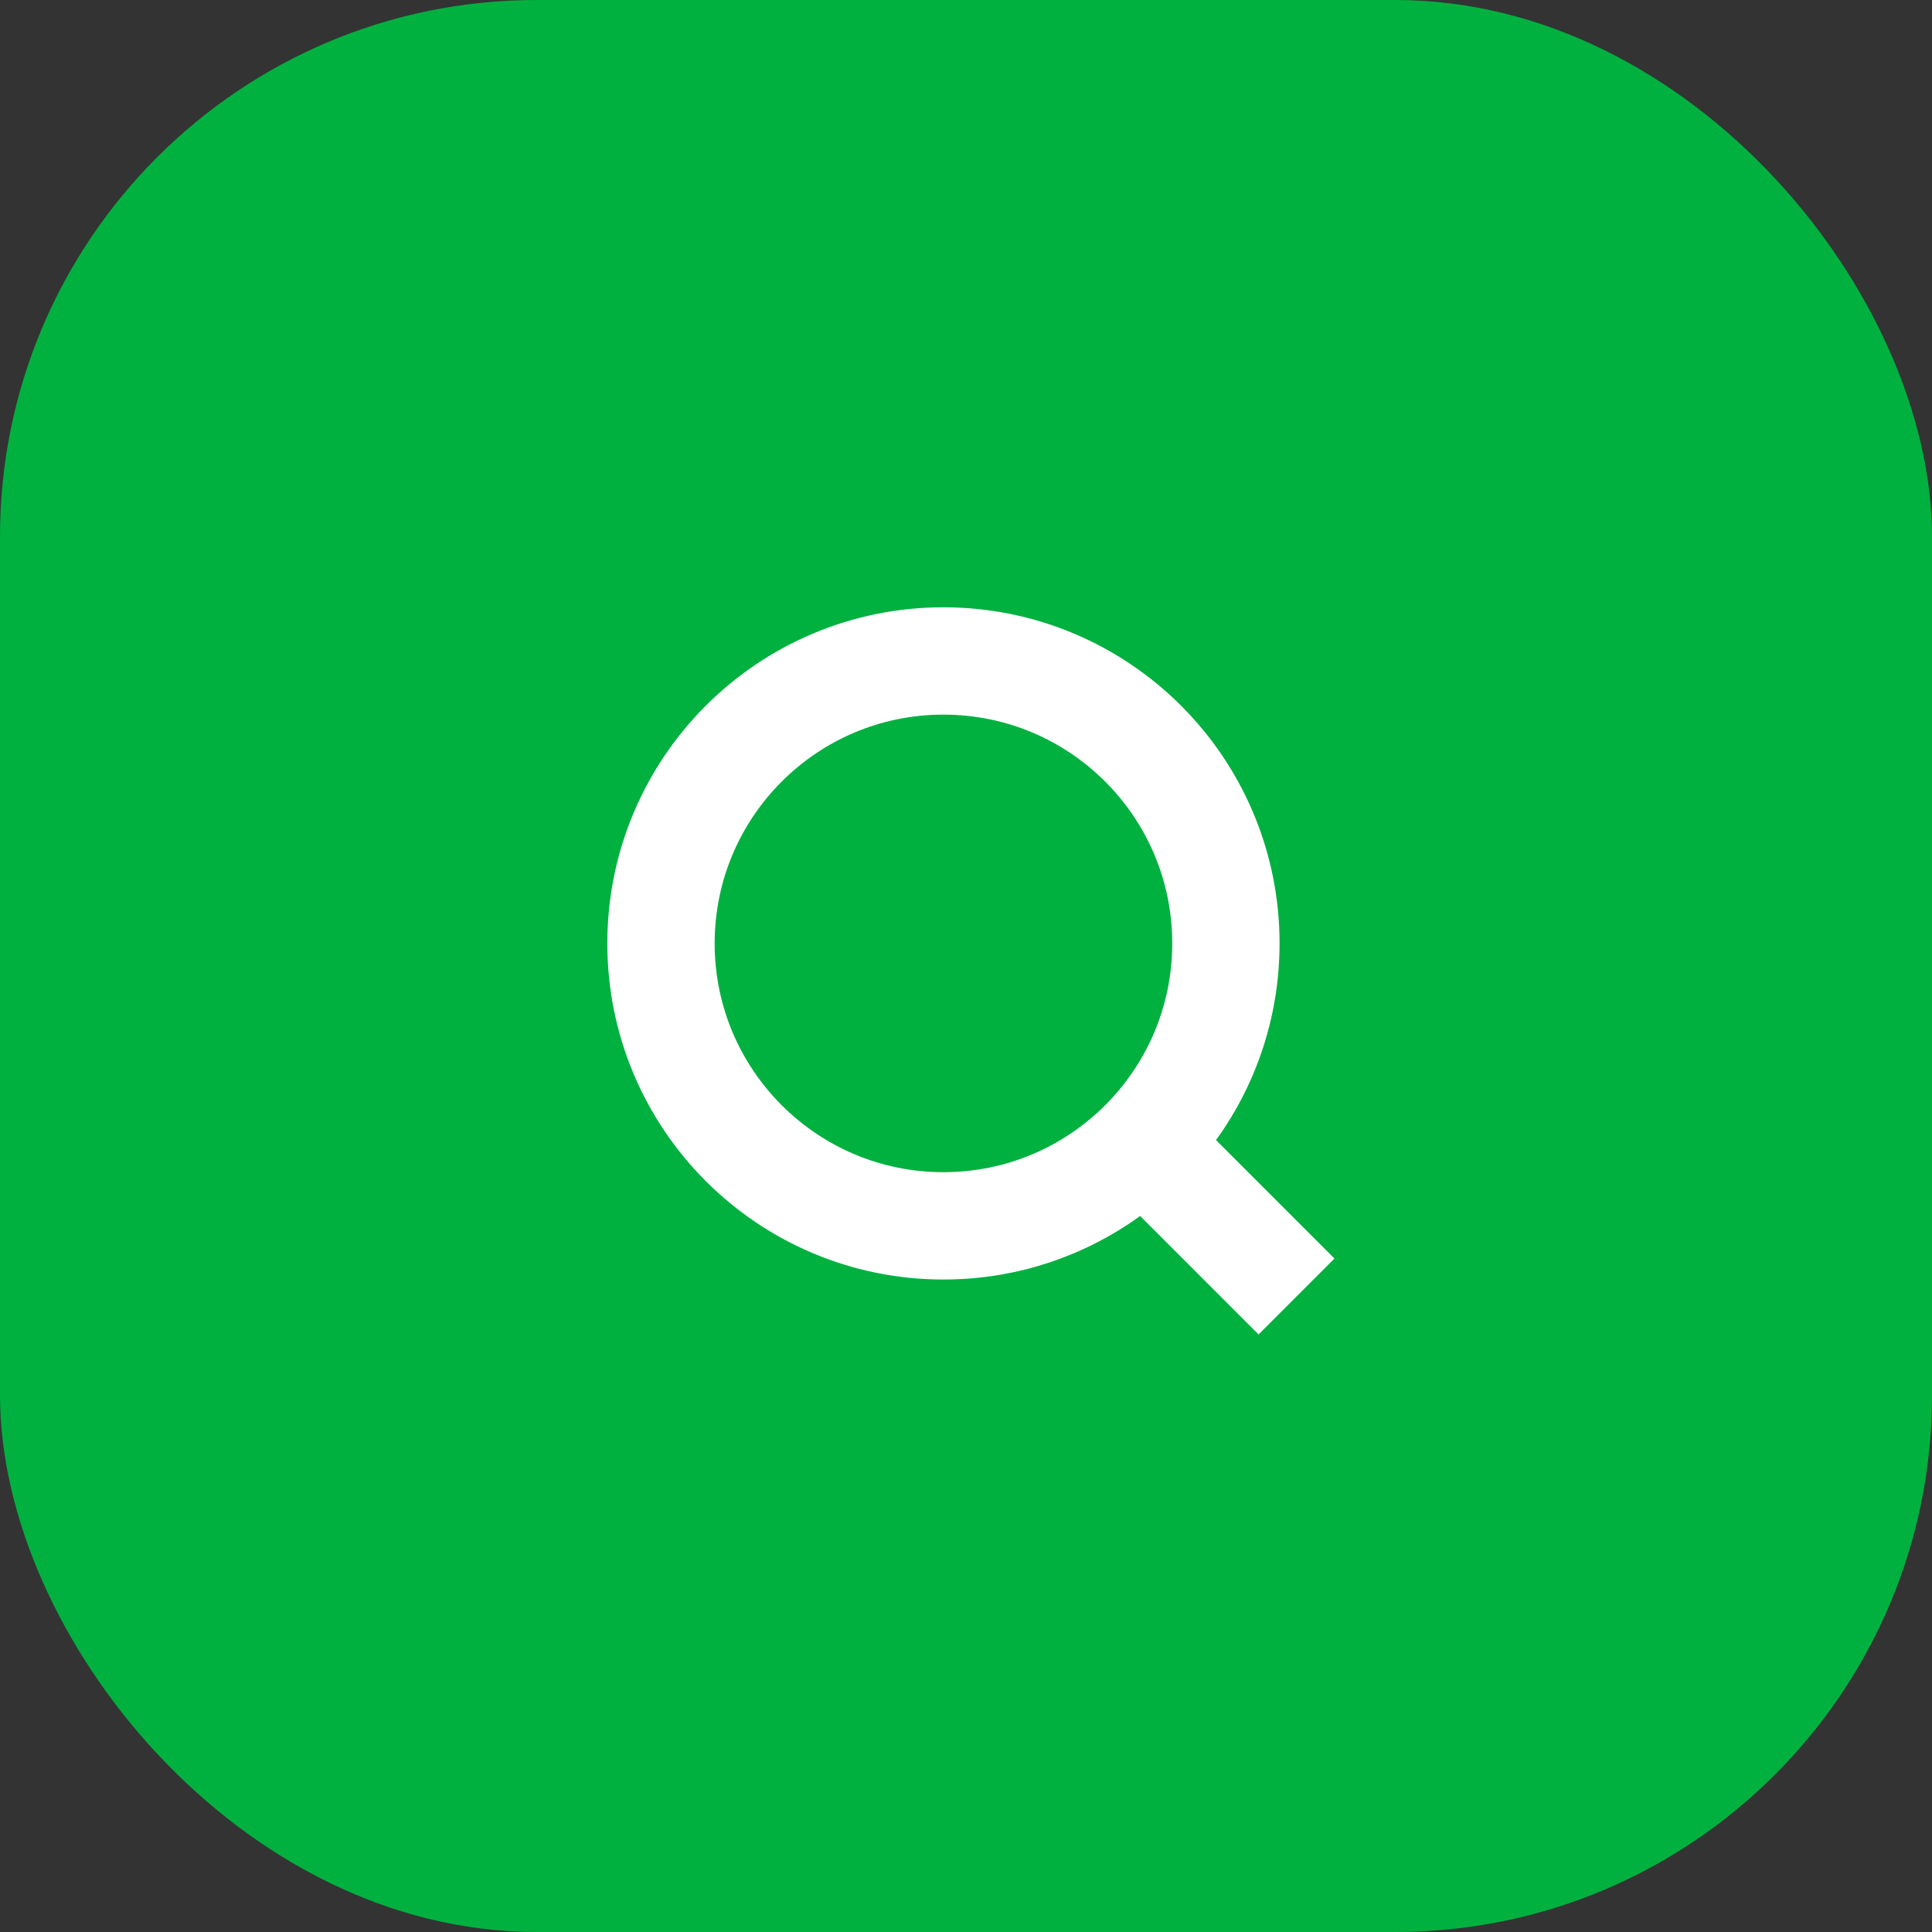 <svg width="54" height="54" viewBox="0 0 54 54" fill="none" xmlns="http://www.w3.org/2000/svg">
<rect x="0" y="0" width="54" height="54" fill="#333333" stroke="none"/>
<rect width="54" height="54" rx="15" fill="#00B140"/>
<path d="M26.369 34.263C30.73 34.263 34.264 30.729 34.264 26.368C34.264 22.008 30.73 18.474 26.369 18.474C22.009 18.474 18.475 22.008 18.475 26.368C18.475 30.729 22.009 34.263 26.369 34.263Z" stroke="white" stroke-width="3" strokeLinecap="round" stroke-linejoin="round"/>
<path d="M36.238 36.237L31.945 31.944" stroke="white" stroke-width="3" strokeLinecap="round" stroke-linejoin="round"/>
</svg>
